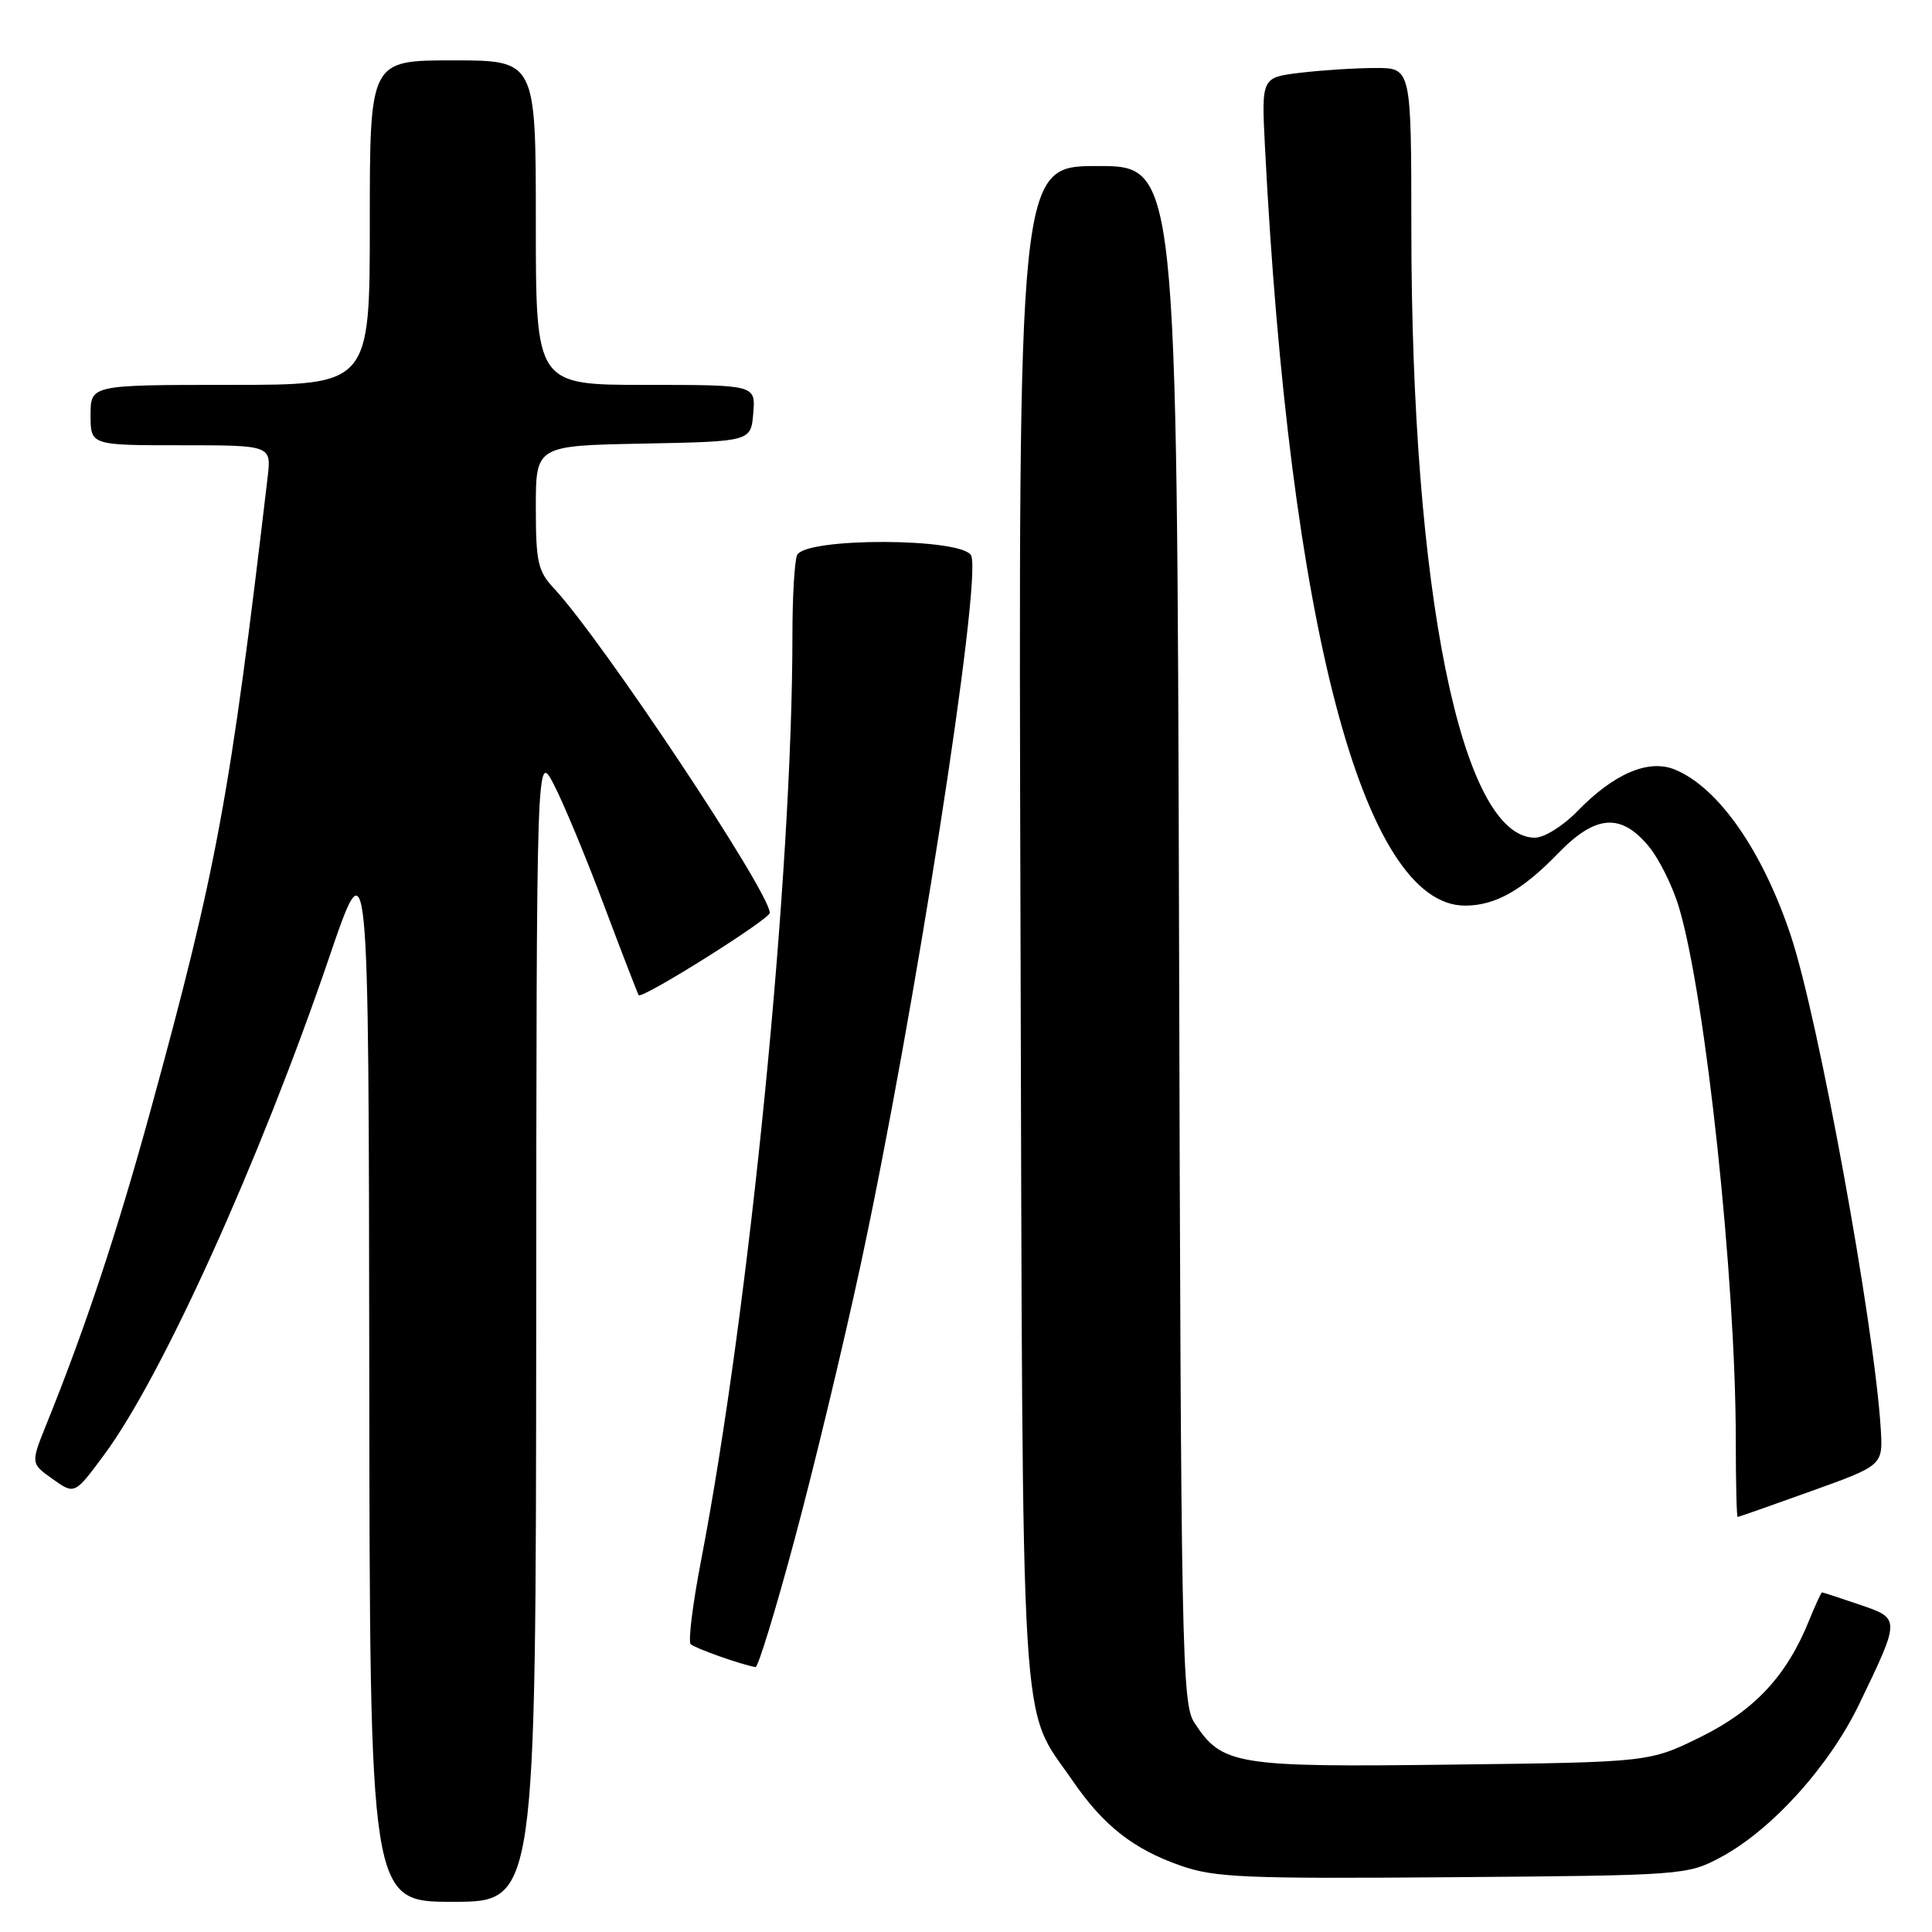 <?xml version="1.0" encoding="UTF-8" standalone="no"?>
<!DOCTYPE svg PUBLIC "-//W3C//DTD SVG 1.1//EN" "http://www.w3.org/Graphics/SVG/1.1/DTD/svg11.dtd" >
<svg xmlns="http://www.w3.org/2000/svg" xmlns:xlink="http://www.w3.org/1999/xlink" version="1.1" viewBox="0 0 256 256">
 <g >
 <path fill="currentColor"
d=" M 71.05 175.75 C 71.09 99.50 71.09 99.50 73.41 104.00 C 74.69 106.47 77.68 113.67 80.05 120.00 C 82.43 126.33 84.49 131.66 84.63 131.86 C 85.05 132.45 102.00 121.80 102.00 120.96 C 102.00 118.21 79.72 84.72 73.39 77.95 C 71.27 75.68 71.00 74.45 71.00 67.22 C 71.00 59.05 71.00 59.05 85.25 58.78 C 99.50 58.50 99.50 58.50 99.81 54.75 C 100.12 51.00 100.12 51.00 85.56 51.00 C 71.00 51.00 71.00 51.00 71.00 29.50 C 71.00 8.00 71.00 8.00 60.00 8.00 C 49.00 8.00 49.00 8.00 49.00 29.50 C 49.00 51.00 49.00 51.00 30.50 51.00 C 12.00 51.00 12.00 51.00 12.00 55.00 C 12.00 59.00 12.00 59.00 23.98 59.00 C 35.96 59.00 35.96 59.00 35.46 63.25 C 30.49 105.57 28.73 115.11 20.00 146.95 C 15.54 163.22 11.35 175.86 6.16 188.70 C 4.06 193.91 4.06 193.91 6.98 195.98 C 9.89 198.06 9.89 198.06 13.84 192.71 C 21.50 182.35 34.47 153.67 43.57 127.00 C 48.85 111.50 48.85 111.50 48.93 181.75 C 49.00 252.00 49.00 252.00 60.00 252.00 C 71.00 252.00 71.00 252.00 71.05 175.75 Z  M 227.96 246.12 C 234.72 242.52 242.39 234.05 246.37 225.77 C 251.84 214.41 251.84 214.47 246.36 212.61 C 243.76 211.72 241.55 211.00 241.43 211.00 C 241.31 211.00 240.54 212.69 239.70 214.75 C 236.75 222.06 232.48 226.64 225.34 230.16 C 218.55 233.50 218.55 233.50 192.37 233.82 C 163.69 234.18 161.94 233.89 158.26 228.27 C 156.61 225.76 156.48 219.00 156.23 123.79 C 155.95 22.00 155.95 22.00 145.44 22.00 C 134.93 22.00 134.93 22.00 135.22 122.25 C 135.54 233.49 135.06 225.69 142.16 236.00 C 146.21 241.90 150.17 245.01 156.41 247.20 C 160.94 248.79 164.90 248.96 192.50 248.74 C 223.00 248.50 223.57 248.46 227.96 246.12 Z  M 105.35 203.75 C 107.90 194.26 111.81 177.97 114.05 167.54 C 121.14 134.57 130.08 77.26 128.70 73.65 C 127.77 71.24 106.53 71.18 105.61 73.58 C 105.27 74.45 105.00 79.19 105.00 84.12 C 105.00 115.89 99.33 173.34 92.88 206.86 C 91.78 212.56 91.17 217.51 91.52 217.86 C 92.07 218.40 98.19 220.57 100.11 220.90 C 100.45 220.95 102.81 213.24 105.35 203.75 Z  M 240.00 197.58 C 249.50 194.17 249.50 194.17 249.21 189.33 C 248.37 175.64 240.97 135.03 237.30 124.00 C 233.54 112.72 227.72 104.37 221.95 101.98 C 218.45 100.53 213.85 102.49 208.96 107.54 C 207.12 109.44 204.61 111.00 203.39 111.00 C 193.63 111.00 187.03 78.48 187.01 30.25 C 187.00 9.00 187.00 9.00 182.25 9.01 C 179.64 9.01 175.17 9.30 172.32 9.64 C 167.15 10.26 167.15 10.26 167.61 19.38 C 170.86 82.85 180.65 120.00 194.13 120.00 C 198.12 120.00 201.70 117.99 206.45 113.08 C 211.39 107.98 214.72 107.70 218.39 112.05 C 219.80 113.72 221.64 117.42 222.48 120.25 C 226.01 132.13 229.99 169.46 230.00 190.75 C 230.00 196.39 230.11 201.00 230.25 201.00 C 230.39 201.00 234.78 199.46 240.00 197.58 Z "/>
</g>
</svg>
